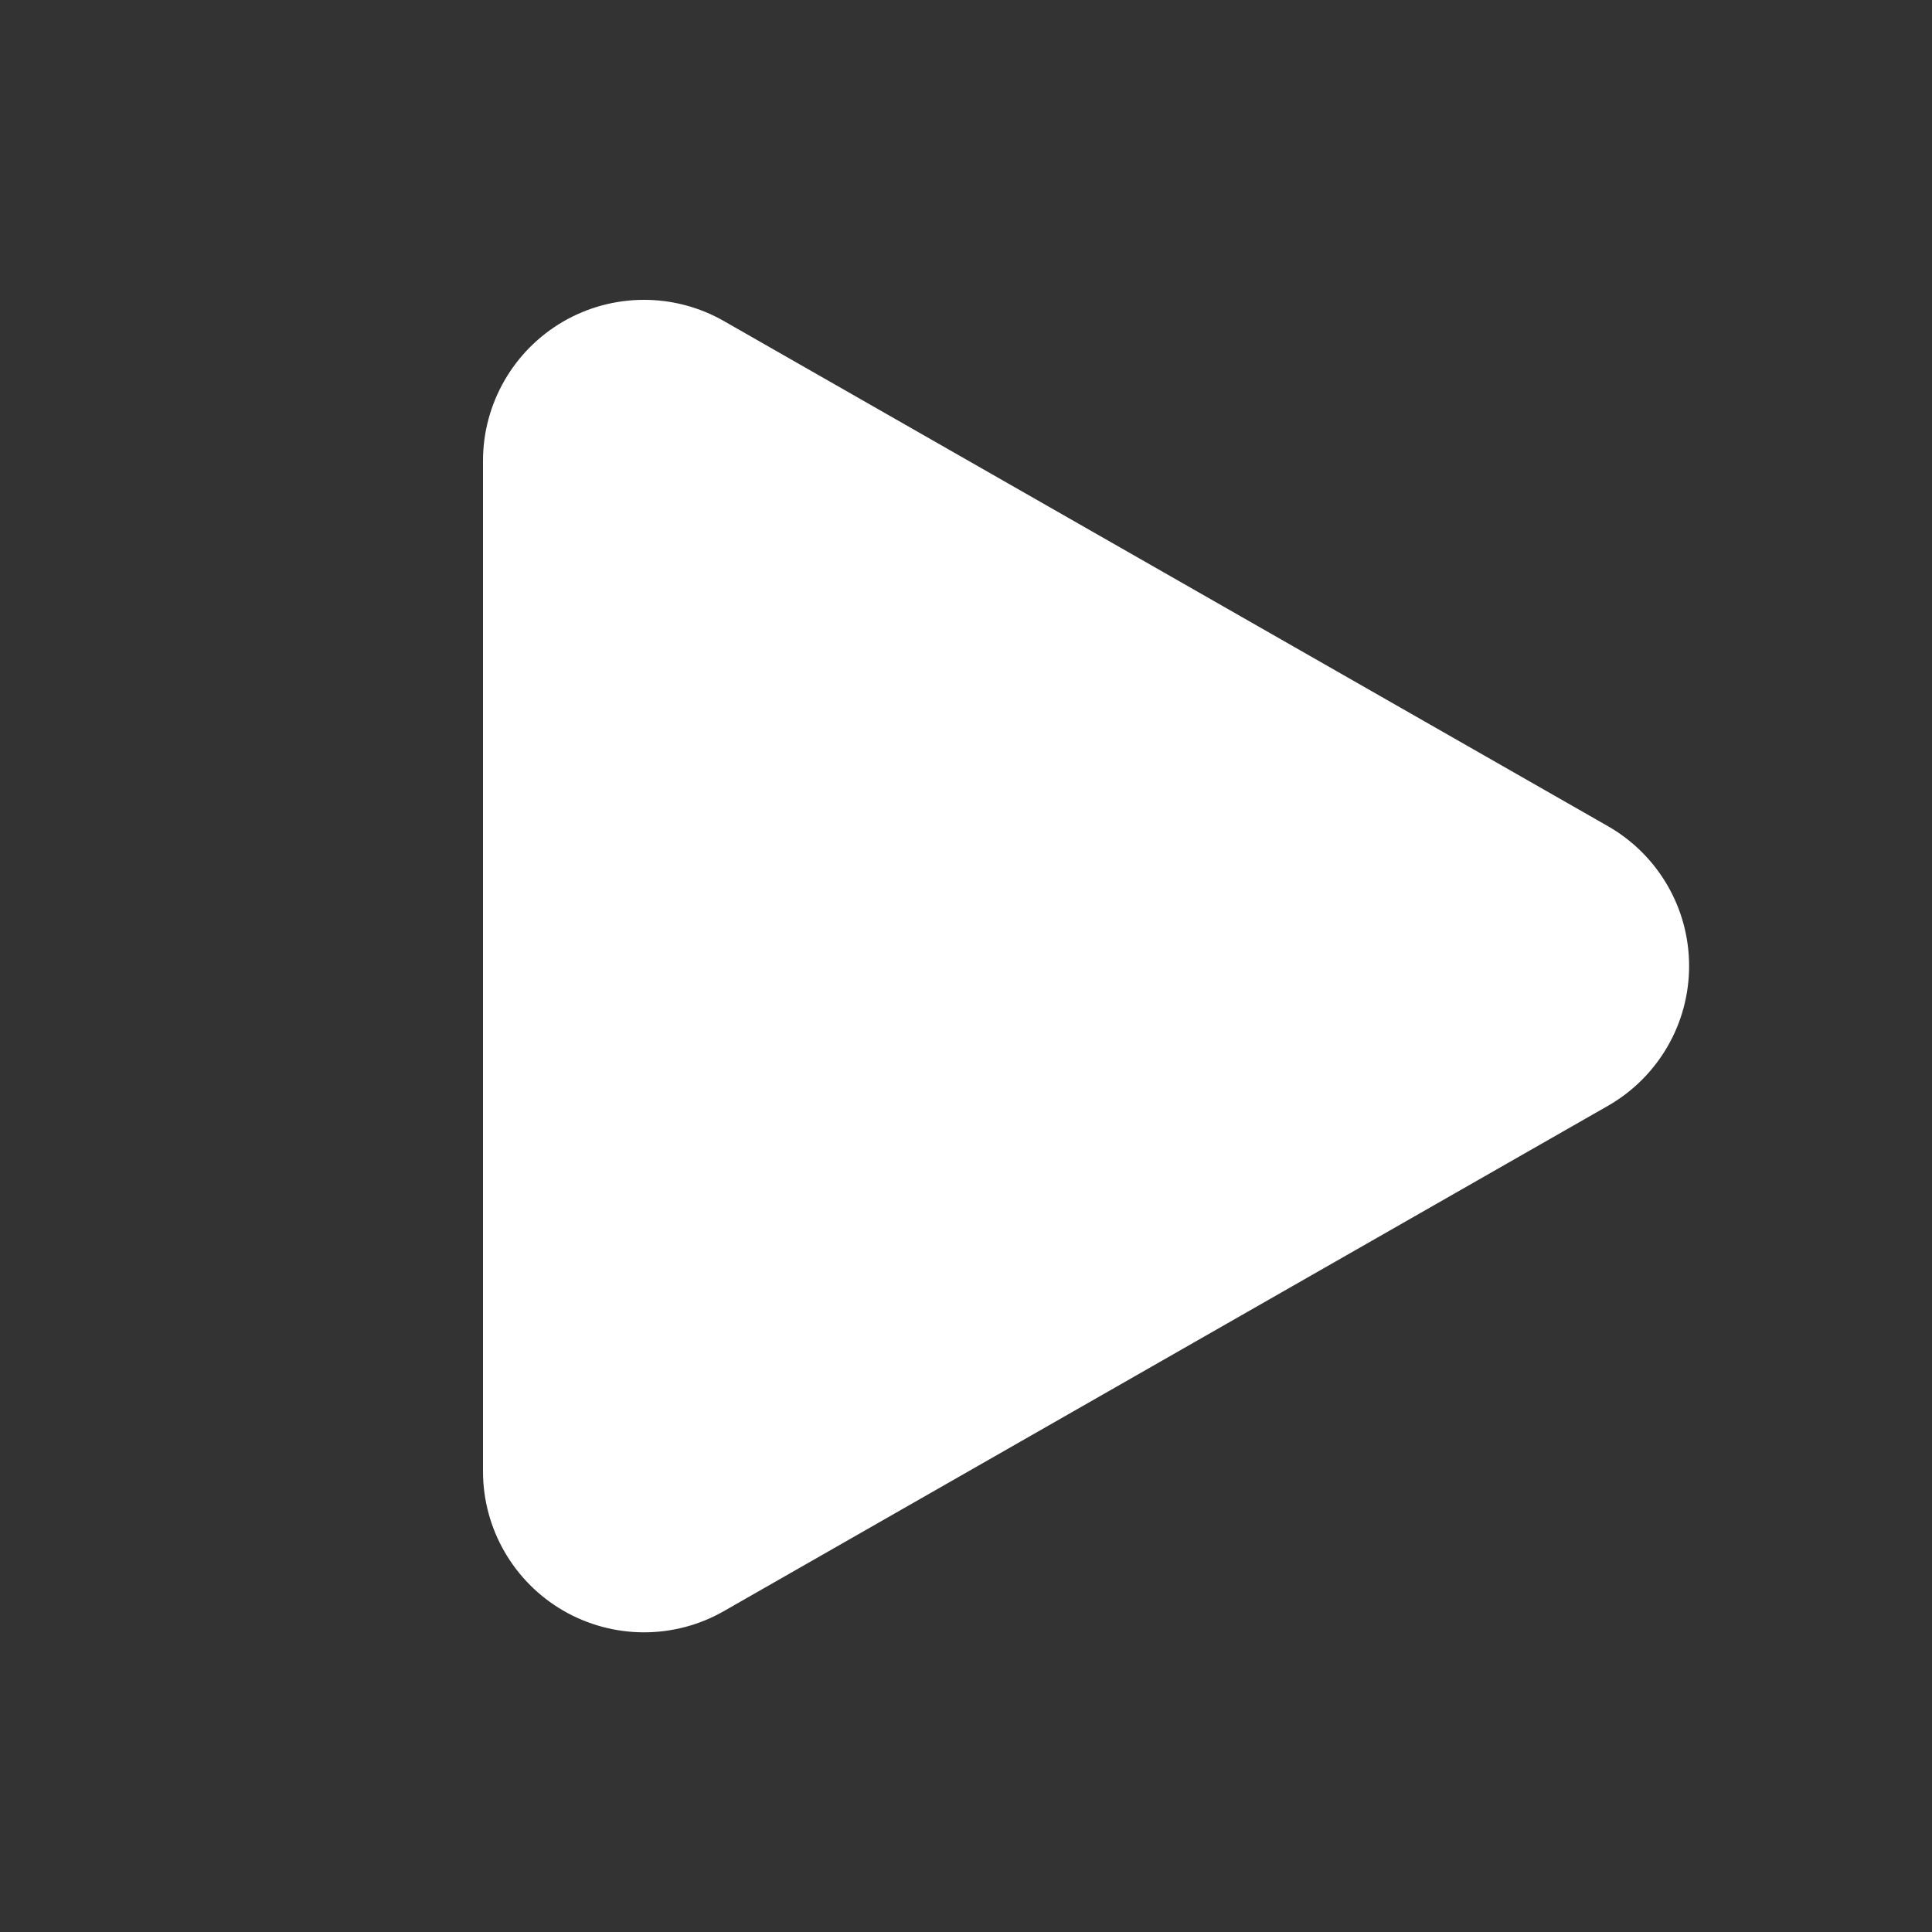 <svg width="36" height="36" viewBox="0 0 36 36" fill="none" xmlns="http://www.w3.org/2000/svg">
<rect x="0" y="0" width="36" height="36" fill="#333333" stroke="none"/>
<path d="M13.488 5.982C13.032 5.721 12.515 5.585 11.99 5.587C11.464 5.589 10.949 5.728 10.494 5.992C10.04 6.256 9.663 6.634 9.401 7.089C9.138 7.545 9 8.061 9 8.586V27.417C9 27.942 9.138 28.459 9.401 28.914C9.663 29.369 10.04 29.747 10.494 30.011C10.949 30.274 11.464 30.414 11.99 30.416C12.515 30.418 13.032 30.282 13.488 30.021L29.964 20.604C30.423 20.341 30.804 19.962 31.069 19.505C31.335 19.048 31.474 18.529 31.474 18C31.474 17.471 31.335 16.952 31.069 16.495C30.804 16.038 30.423 15.659 29.964 15.396L13.488 5.982Z" fill="white"/>
</svg>
